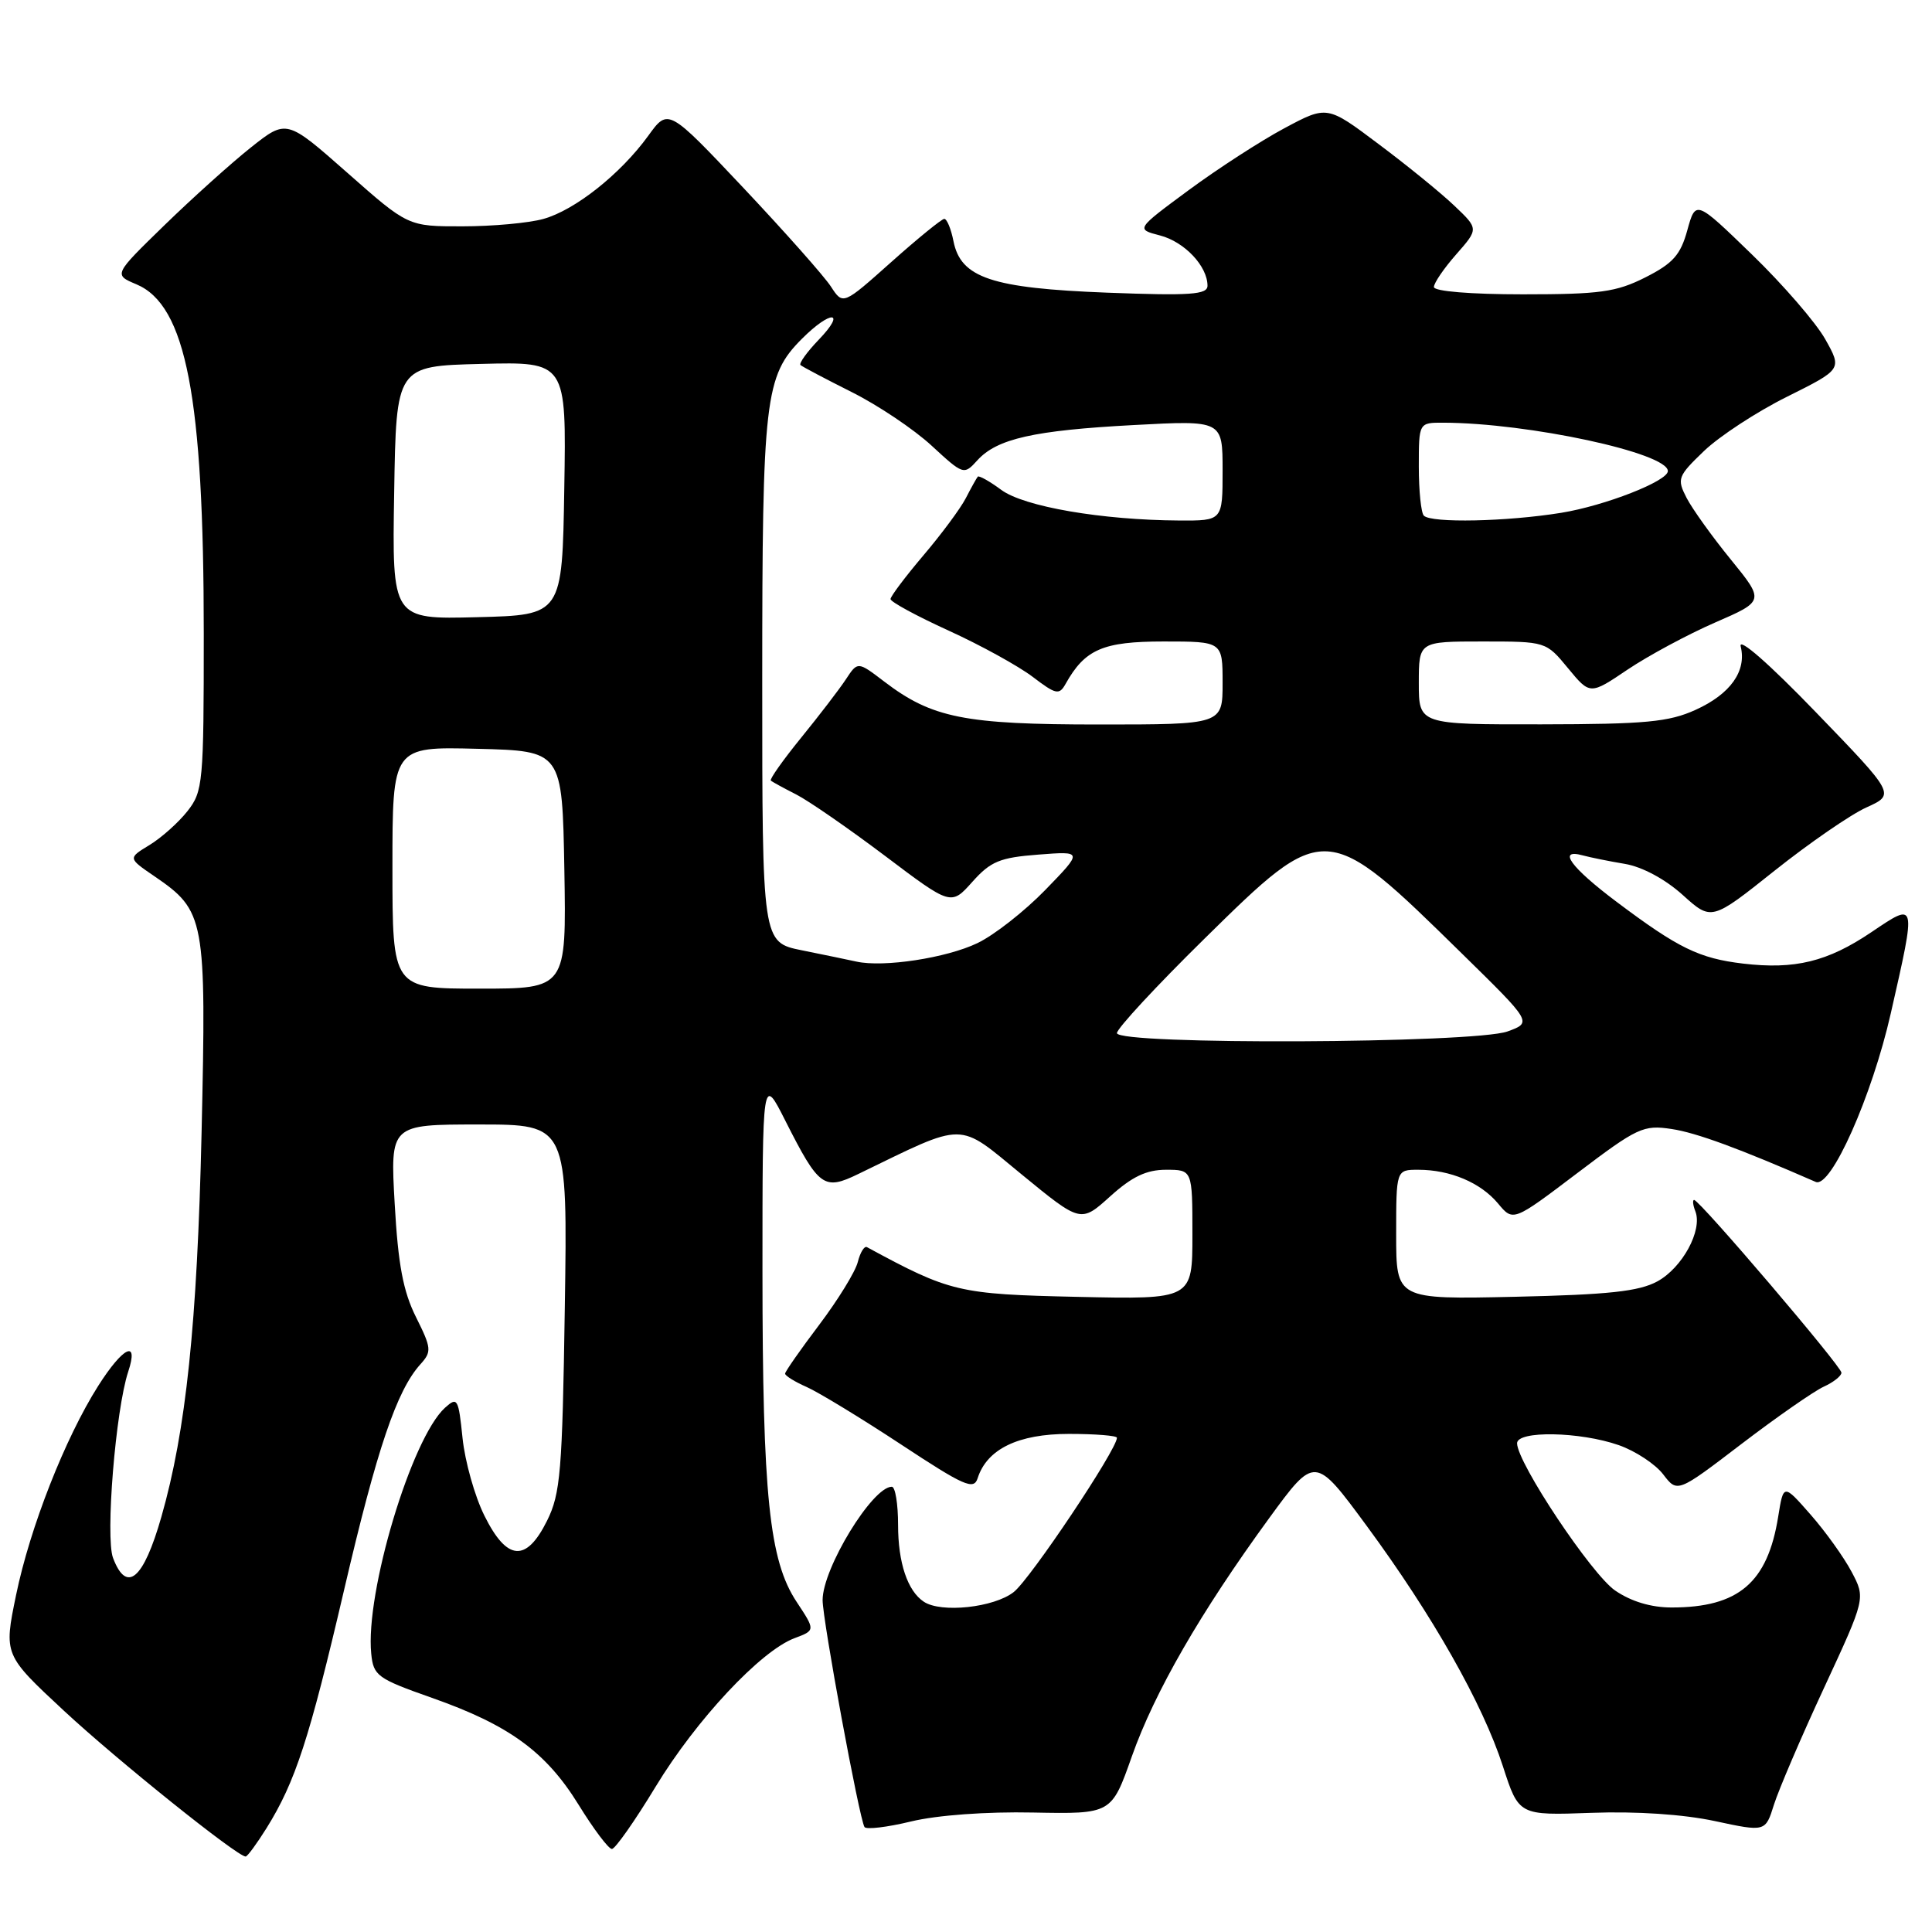 <?xml version="1.0" encoding="UTF-8" standalone="no"?>
<!DOCTYPE svg PUBLIC "-//W3C//DTD SVG 1.1//EN" "http://www.w3.org/Graphics/SVG/1.1/DTD/svg11.dtd" >
<svg xmlns="http://www.w3.org/2000/svg" xmlns:xlink="http://www.w3.org/1999/xlink" version="1.1" viewBox="0 0 256 256">
 <g >
 <path fill="currentColor"
d=" M 35.31 242.25 C 39.15 236.08 40.98 230.44 45.60 210.65 C 49.96 191.94 52.57 184.24 55.71 180.77 C 57.22 179.10 57.18 178.65 55.12 174.52 C 53.42 171.12 52.75 167.55 52.30 159.53 C 51.70 149.00 51.70 149.00 63.45 149.00 C 75.21 149.00 75.21 149.00 74.84 173.25 C 74.51 195.00 74.27 197.91 72.49 201.50 C 69.73 207.06 67.17 206.85 64.19 200.84 C 62.91 198.28 61.61 193.65 61.29 190.56 C 60.75 185.30 60.61 185.05 58.97 186.53 C 54.53 190.54 48.38 211.05 49.19 219.12 C 49.48 222.05 49.99 222.42 57.22 224.97 C 67.48 228.58 72.34 232.13 76.68 239.16 C 78.66 242.37 80.64 245.00 81.08 245.00 C 81.51 245.00 84.12 241.29 86.87 236.75 C 92.25 227.88 100.78 218.76 105.27 217.07 C 108.05 216.03 108.05 216.03 105.56 212.26 C 101.93 206.79 101.04 198.17 101.03 168.50 C 101.03 142.50 101.03 142.50 104.06 148.50 C 108.52 157.31 109.16 157.78 113.73 155.56 C 128.16 148.56 126.76 148.55 135.39 155.63 C 143.21 162.04 143.21 162.04 147.11 158.52 C 150.00 155.91 151.91 155.00 154.50 155.00 C 158.00 155.00 158.00 155.00 158.00 163.59 C 158.00 172.18 158.00 172.18 142.75 171.84 C 126.99 171.49 125.91 171.23 114.87 165.25 C 114.52 165.07 113.98 165.96 113.66 167.23 C 113.34 168.51 111.04 172.24 108.56 175.53 C 106.08 178.81 104.04 181.73 104.03 182.01 C 104.01 182.28 105.30 183.09 106.90 183.79 C 108.49 184.50 114.11 187.92 119.38 191.39 C 127.74 196.90 129.03 197.48 129.54 195.88 C 130.77 192.01 134.91 190.00 141.63 190.00 C 145.14 190.00 148.00 190.23 148.00 190.51 C 148.00 192.07 136.53 209.22 134.33 210.95 C 131.72 213.01 124.69 213.77 122.40 212.23 C 120.25 210.80 119.00 207.06 119.00 202.07 C 119.00 199.28 118.63 197.00 118.17 197.00 C 115.60 197.00 109.00 207.81 109.00 212.02 C 109.00 214.69 113.85 240.95 114.55 242.09 C 114.78 242.45 117.56 242.12 120.73 241.35 C 124.17 240.52 130.70 240.04 136.89 240.17 C 147.28 240.37 147.28 240.37 149.98 232.72 C 153.00 224.18 159.07 213.65 168.16 201.18 C 174.23 192.87 174.23 192.87 181.09 202.18 C 189.84 214.07 196.45 225.73 199.14 234.03 C 201.25 240.56 201.25 240.56 210.88 240.21 C 216.83 239.99 223.06 240.41 227.22 241.30 C 233.93 242.74 233.93 242.74 235.06 239.12 C 235.69 237.13 238.67 230.16 241.70 223.64 C 247.20 211.78 247.20 211.78 245.35 208.28 C 244.33 206.35 241.88 202.93 239.91 200.69 C 236.32 196.60 236.32 196.60 235.62 200.96 C 234.22 209.71 230.37 213.00 221.50 213.00 C 218.78 213.00 216.14 212.21 214.01 210.75 C 210.88 208.60 201.06 193.87 201.02 191.25 C 200.99 189.54 209.36 189.69 214.50 191.49 C 216.70 192.26 219.34 194.00 220.38 195.36 C 222.26 197.82 222.26 197.82 230.77 191.32 C 235.45 187.75 240.34 184.35 241.64 183.75 C 242.94 183.16 244.00 182.32 244.00 181.89 C 244.00 181.05 225.20 159.00 224.48 159.00 C 224.25 159.00 224.32 159.68 224.65 160.52 C 225.61 163.03 222.92 167.98 219.61 169.79 C 217.16 171.12 213.17 171.55 200.75 171.83 C 185.00 172.18 185.00 172.18 185.00 163.59 C 185.00 155.00 185.00 155.00 187.93 155.00 C 192.17 155.00 196.20 156.71 198.50 159.47 C 200.50 161.88 200.50 161.88 209.00 155.44 C 216.97 149.40 217.75 149.03 221.50 149.60 C 224.78 150.09 230.50 152.20 240.59 156.61 C 242.60 157.50 248.04 145.28 250.54 134.27 C 253.94 119.29 253.98 119.47 247.95 123.53 C 242.15 127.44 237.82 128.49 230.96 127.68 C 225.15 126.99 222.38 125.64 214.21 119.50 C 208.11 114.92 206.29 112.40 209.75 113.35 C 210.71 113.61 213.21 114.12 215.31 114.47 C 217.61 114.86 220.64 116.49 222.95 118.57 C 226.78 122.03 226.78 122.03 235.14 115.37 C 239.74 111.71 245.22 107.93 247.31 106.99 C 251.13 105.26 251.13 105.26 240.62 94.38 C 234.42 87.95 230.34 84.38 230.65 85.65 C 231.46 88.92 229.29 91.97 224.67 94.06 C 221.13 95.67 218.03 95.96 204.25 95.98 C 188.00 96.00 188.00 96.00 188.00 90.50 C 188.00 85.00 188.00 85.00 196.43 85.00 C 204.85 85.00 204.85 85.00 207.77 88.54 C 210.69 92.08 210.69 92.08 215.67 88.72 C 218.41 86.88 223.61 84.08 227.23 82.50 C 233.81 79.64 233.81 79.64 229.35 74.15 C 226.89 71.14 224.26 67.46 223.49 65.99 C 222.18 63.44 222.29 63.12 225.80 59.75 C 227.84 57.80 232.78 54.56 236.79 52.57 C 244.09 48.93 244.09 48.93 241.85 44.94 C 240.62 42.75 236.25 37.70 232.15 33.73 C 224.69 26.50 224.69 26.50 223.58 30.50 C 222.68 33.78 221.68 34.90 218.03 36.75 C 214.16 38.70 212.03 39.00 201.79 39.00 C 194.88 39.00 190.00 38.60 190.00 38.03 C 190.00 37.50 191.33 35.55 192.96 33.70 C 195.93 30.32 195.93 30.32 192.71 27.26 C 190.95 25.58 186.43 21.90 182.67 19.09 C 175.85 13.96 175.85 13.96 170.17 17.00 C 167.05 18.67 161.35 22.36 157.50 25.20 C 150.50 30.37 150.50 30.37 153.71 31.20 C 156.95 32.04 160.00 35.27 160.00 37.86 C 160.00 39.04 157.76 39.20 146.71 38.78 C 131.40 38.19 127.31 36.82 126.34 31.96 C 126.02 30.33 125.47 29.00 125.12 29.00 C 124.78 29.01 121.62 31.58 118.10 34.72 C 111.70 40.43 111.70 40.43 110.10 37.97 C 109.22 36.61 104.01 30.74 98.52 24.91 C 88.54 14.33 88.54 14.33 85.89 18.00 C 82.22 23.06 76.18 27.85 72.00 29.01 C 70.08 29.55 65.25 29.99 61.28 29.99 C 54.07 30.00 54.07 30.00 46.02 22.89 C 37.97 15.79 37.97 15.79 33.23 19.55 C 30.63 21.62 25.47 26.26 21.77 29.86 C 15.05 36.40 15.05 36.40 18.07 37.67 C 24.66 40.44 27.00 52.57 27.00 83.94 C 27.00 103.73 26.90 104.86 24.84 107.48 C 23.65 108.99 21.39 111.01 19.81 111.97 C 16.95 113.71 16.95 113.71 20.45 116.10 C 27.18 120.71 27.35 121.61 26.71 150.09 C 26.13 175.40 24.65 189.58 21.38 201.00 C 19.01 209.30 16.78 211.19 14.98 206.44 C 13.94 203.71 15.32 186.80 16.99 181.75 C 18.42 177.43 16.32 178.43 13.01 183.64 C 8.63 190.55 3.97 202.41 2.13 211.35 C 0.50 219.27 0.50 219.27 8.50 226.71 C 15.61 233.31 31.43 246.00 32.55 246.00 C 32.78 246.00 34.02 244.31 35.31 242.25 Z  M 148.00 136.89 C 148.00 136.29 153.21 130.66 159.59 124.39 C 175.62 108.62 175.64 108.62 193.76 126.40 C 203.02 135.48 203.02 135.48 199.76 136.67 C 195.34 138.27 148.00 138.48 148.00 136.89 Z  M 52.00 114.97 C 52.00 98.93 52.00 98.93 63.25 99.22 C 74.50 99.50 74.50 99.50 74.78 115.25 C 75.05 131.00 75.05 131.00 63.53 131.00 C 52.00 131.00 52.00 131.00 52.00 114.97 Z  M 113.50 127.42 C 112.40 127.18 109.14 126.50 106.25 125.92 C 101.00 124.86 101.00 124.86 101.00 90.29 C 101.00 52.78 101.34 49.81 106.27 44.88 C 110.10 41.05 112.19 41.15 108.51 44.99 C 106.93 46.63 105.84 48.16 106.07 48.37 C 106.31 48.59 109.35 50.19 112.83 51.94 C 116.32 53.68 121.09 56.88 123.44 59.05 C 127.66 62.94 127.72 62.96 129.50 61.00 C 132.10 58.13 136.97 57.03 150.25 56.32 C 162.00 55.69 162.00 55.69 162.00 62.35 C 162.00 69.00 162.00 69.00 156.25 68.97 C 146.00 68.91 135.69 67.14 132.67 64.91 C 131.12 63.76 129.71 62.98 129.56 63.16 C 129.40 63.35 128.69 64.62 127.98 66.00 C 127.27 67.38 124.73 70.80 122.34 73.61 C 119.96 76.42 118.00 79.02 118.00 79.38 C 118.00 79.75 121.47 81.63 125.70 83.56 C 129.94 85.49 134.94 88.25 136.83 89.68 C 139.91 92.03 140.35 92.13 141.19 90.63 C 143.76 86.03 146.14 85.00 154.19 85.00 C 162.00 85.00 162.00 85.00 162.00 90.50 C 162.00 96.00 162.00 96.00 145.63 96.00 C 127.79 96.00 123.49 95.14 117.15 90.30 C 113.65 87.63 113.65 87.63 112.08 90.02 C 111.21 91.34 108.54 94.82 106.14 97.77 C 103.75 100.71 101.95 103.26 102.14 103.43 C 102.34 103.61 103.85 104.43 105.50 105.27 C 107.15 106.11 112.44 109.77 117.26 113.40 C 126.02 120.01 126.02 120.01 128.84 116.85 C 131.27 114.13 132.49 113.63 137.58 113.24 C 143.50 112.78 143.50 112.78 138.51 117.92 C 135.77 120.74 131.72 123.92 129.51 124.97 C 125.41 126.94 117.09 128.21 113.50 127.42 Z  M 52.23 65.28 C 52.50 48.50 52.50 48.50 63.77 48.22 C 75.05 47.93 75.05 47.93 74.77 64.72 C 74.50 81.50 74.50 81.50 63.23 81.78 C 51.95 82.07 51.95 82.07 52.23 65.28 Z  M 188.67 68.33 C 188.30 67.97 188.00 65.04 188.00 61.83 C 188.00 56.00 188.00 56.00 191.25 56.01 C 202.51 56.04 221.00 60.02 221.00 62.42 C 221.00 63.75 212.66 67.01 206.87 67.95 C 199.65 69.12 189.67 69.33 188.67 68.33 Z "/>
</g>
</svg>